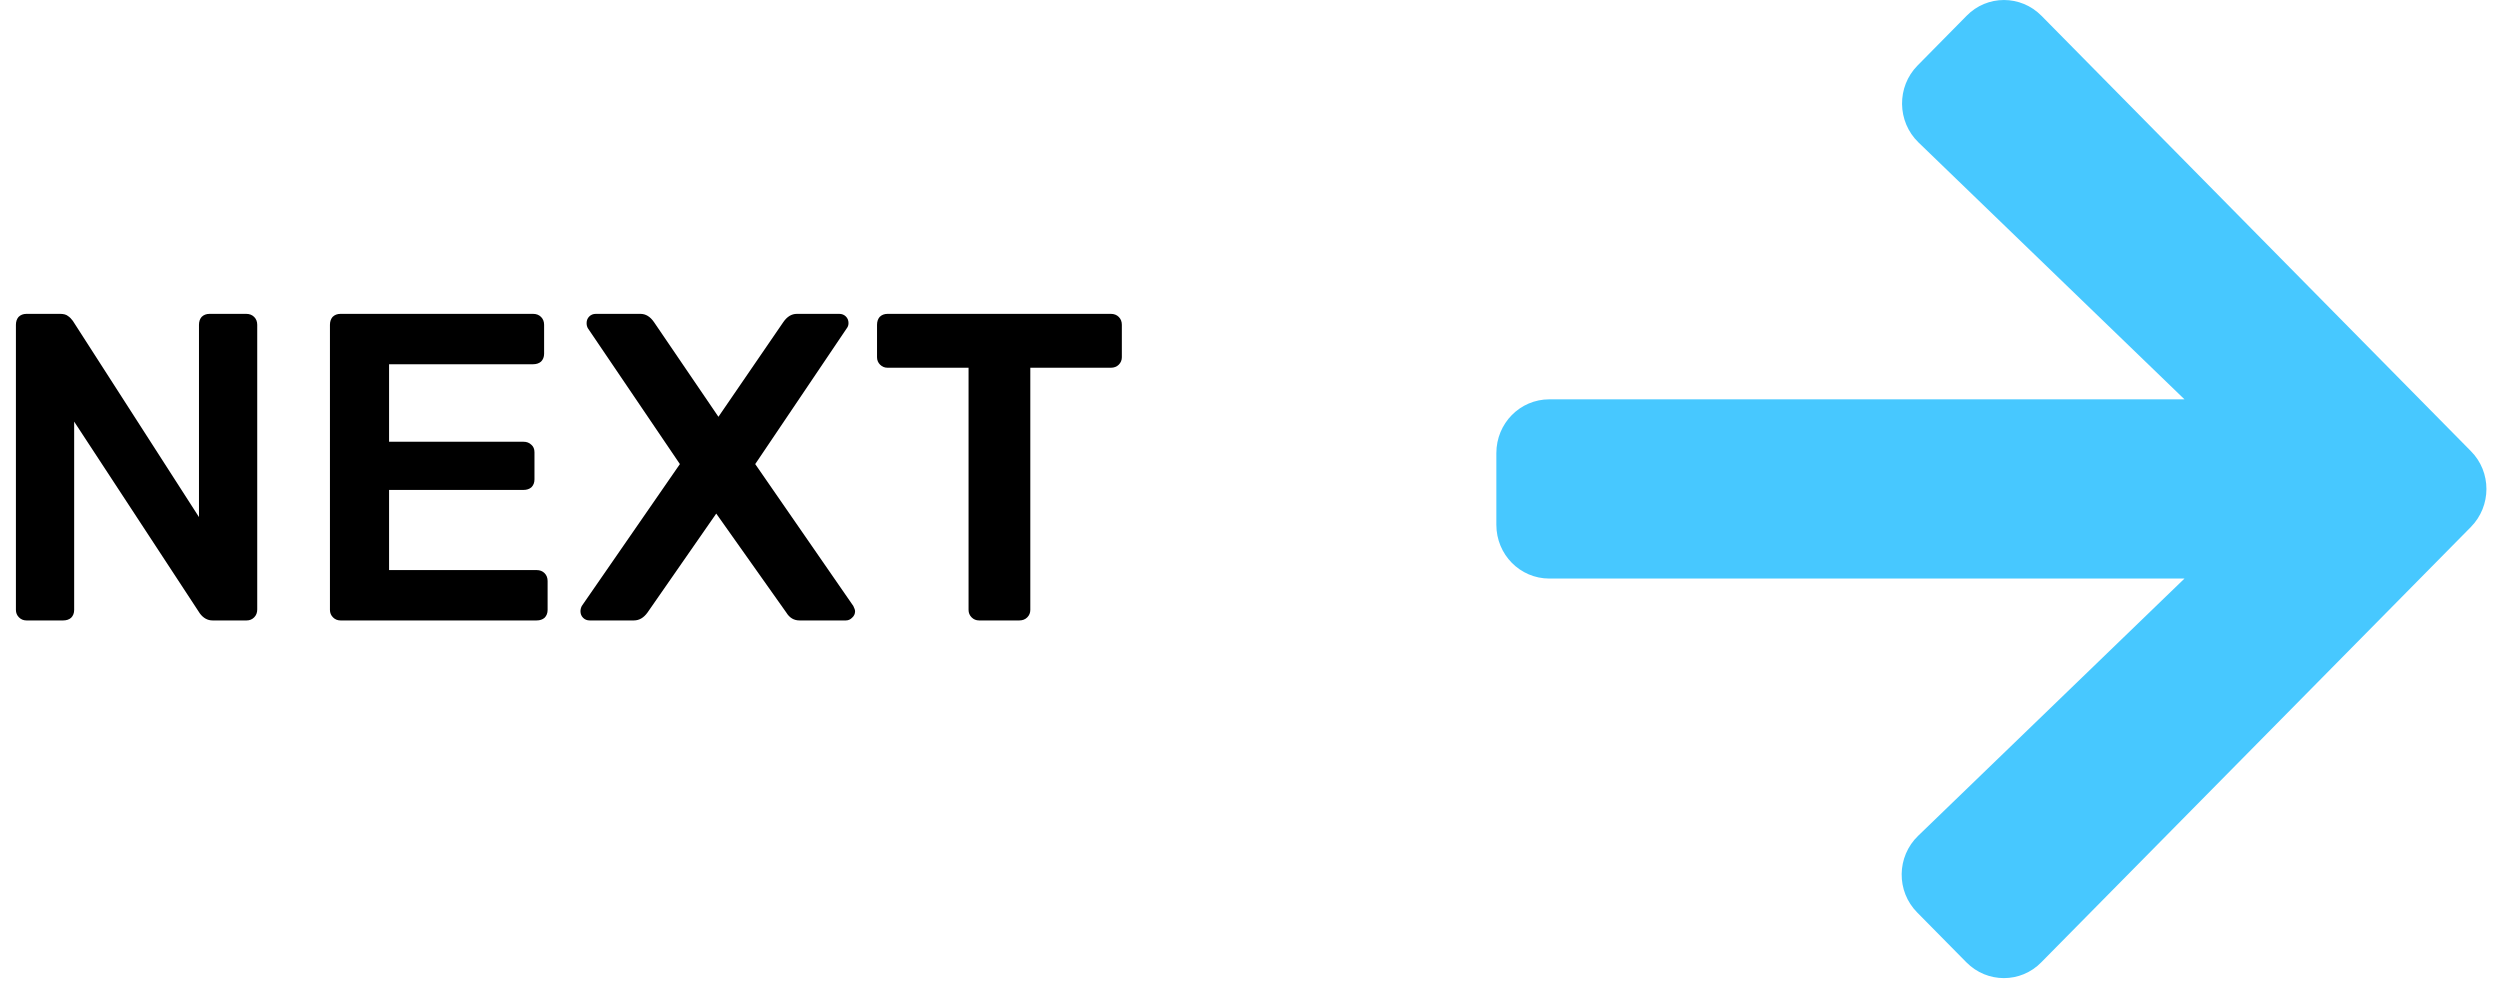 <svg width="137" height="54" viewBox="0 0 137 54" fill="none" xmlns="http://www.w3.org/2000/svg">
<path d="M105.068 50.01L107.757 52.735C108.895 53.889 110.736 53.889 111.862 52.735L135.402 28.881C136.541 27.727 136.541 25.861 135.402 24.719L111.874 0.866C110.736 -0.288 108.895 -0.288 107.769 0.866L105.081 3.591C103.93 4.757 103.954 6.66 105.129 7.802L119.709 21.883L84.906 21.883C83.296 21.883 82 23.197 82 24.83V28.758C82 30.391 83.296 31.705 84.906 31.705L119.709 31.705L105.117 45.799C103.93 46.94 103.906 48.843 105.068 50.01V50.01Z" fill="#47C8FF"/>
<path d="M1.448 34C1.288 34 1.152 33.944 1.04 33.832C0.928 33.72 0.872 33.584 0.872 33.424V17.8C0.872 17.624 0.92 17.48 1.016 17.368C1.128 17.256 1.272 17.2 1.448 17.2H3.296C3.488 17.2 3.632 17.24 3.728 17.32C3.824 17.384 3.912 17.472 3.992 17.584L10.904 28.336V17.8C10.904 17.624 10.952 17.48 11.048 17.368C11.16 17.256 11.304 17.2 11.48 17.2H13.496C13.672 17.2 13.816 17.256 13.928 17.368C14.04 17.48 14.096 17.624 14.096 17.8V33.4C14.096 33.576 14.04 33.72 13.928 33.832C13.816 33.944 13.68 34 13.52 34H11.648C11.376 34 11.144 33.872 10.952 33.616L4.064 23.104V33.424C4.064 33.6 4.008 33.744 3.896 33.856C3.784 33.952 3.64 34 3.464 34H1.448ZM18.657 34C18.497 34 18.361 33.944 18.249 33.832C18.137 33.72 18.081 33.584 18.081 33.424V17.8C18.081 17.624 18.129 17.48 18.225 17.368C18.337 17.256 18.481 17.2 18.657 17.2H29.217C29.393 17.2 29.537 17.256 29.649 17.368C29.761 17.48 29.817 17.624 29.817 17.8V19.384C29.817 19.56 29.761 19.704 29.649 19.816C29.537 19.912 29.393 19.96 29.217 19.96H21.321V24.208H28.689C28.865 24.208 29.009 24.264 29.121 24.376C29.233 24.472 29.289 24.608 29.289 24.784V26.272C29.289 26.448 29.233 26.592 29.121 26.704C29.009 26.8 28.865 26.848 28.689 26.848H21.321V31.24H29.409C29.585 31.24 29.729 31.296 29.841 31.408C29.953 31.52 30.009 31.664 30.009 31.84V33.424C30.009 33.6 29.953 33.744 29.841 33.856C29.729 33.952 29.585 34 29.409 34H18.657ZM32.314 34C32.17 34 32.05 33.952 31.954 33.856C31.858 33.76 31.81 33.64 31.81 33.496C31.81 33.4 31.834 33.304 31.882 33.208L37.258 25.432L32.218 17.992C32.17 17.912 32.146 17.816 32.146 17.704C32.146 17.56 32.194 17.44 32.29 17.344C32.386 17.248 32.506 17.2 32.65 17.2H35.098C35.386 17.2 35.634 17.352 35.842 17.656L39.37 22.84L42.922 17.656C43.13 17.352 43.378 17.2 43.666 17.2H45.994C46.138 17.2 46.258 17.248 46.354 17.344C46.45 17.44 46.498 17.56 46.498 17.704C46.498 17.816 46.466 17.912 46.402 17.992L41.386 25.432L46.762 33.208C46.826 33.336 46.858 33.432 46.858 33.496C46.858 33.64 46.802 33.76 46.69 33.856C46.594 33.952 46.482 34 46.354 34H43.81C43.506 34 43.266 33.856 43.09 33.568L39.25 28.144L35.482 33.568C35.274 33.856 35.026 34 34.738 34H32.314ZM53.653 34C53.493 34 53.357 33.944 53.245 33.832C53.133 33.72 53.077 33.584 53.077 33.424V20.152H48.637C48.477 20.152 48.341 20.096 48.229 19.984C48.117 19.872 48.061 19.736 48.061 19.576V17.8C48.061 17.624 48.109 17.48 48.205 17.368C48.317 17.256 48.461 17.2 48.637 17.2H60.877C61.053 17.2 61.197 17.256 61.309 17.368C61.421 17.48 61.477 17.624 61.477 17.8V19.576C61.477 19.736 61.421 19.872 61.309 19.984C61.197 20.096 61.053 20.152 60.877 20.152H56.461V33.424C56.461 33.584 56.405 33.72 56.293 33.832C56.181 33.944 56.037 34 55.861 34H53.653Z" fill="black"/>
</svg>
